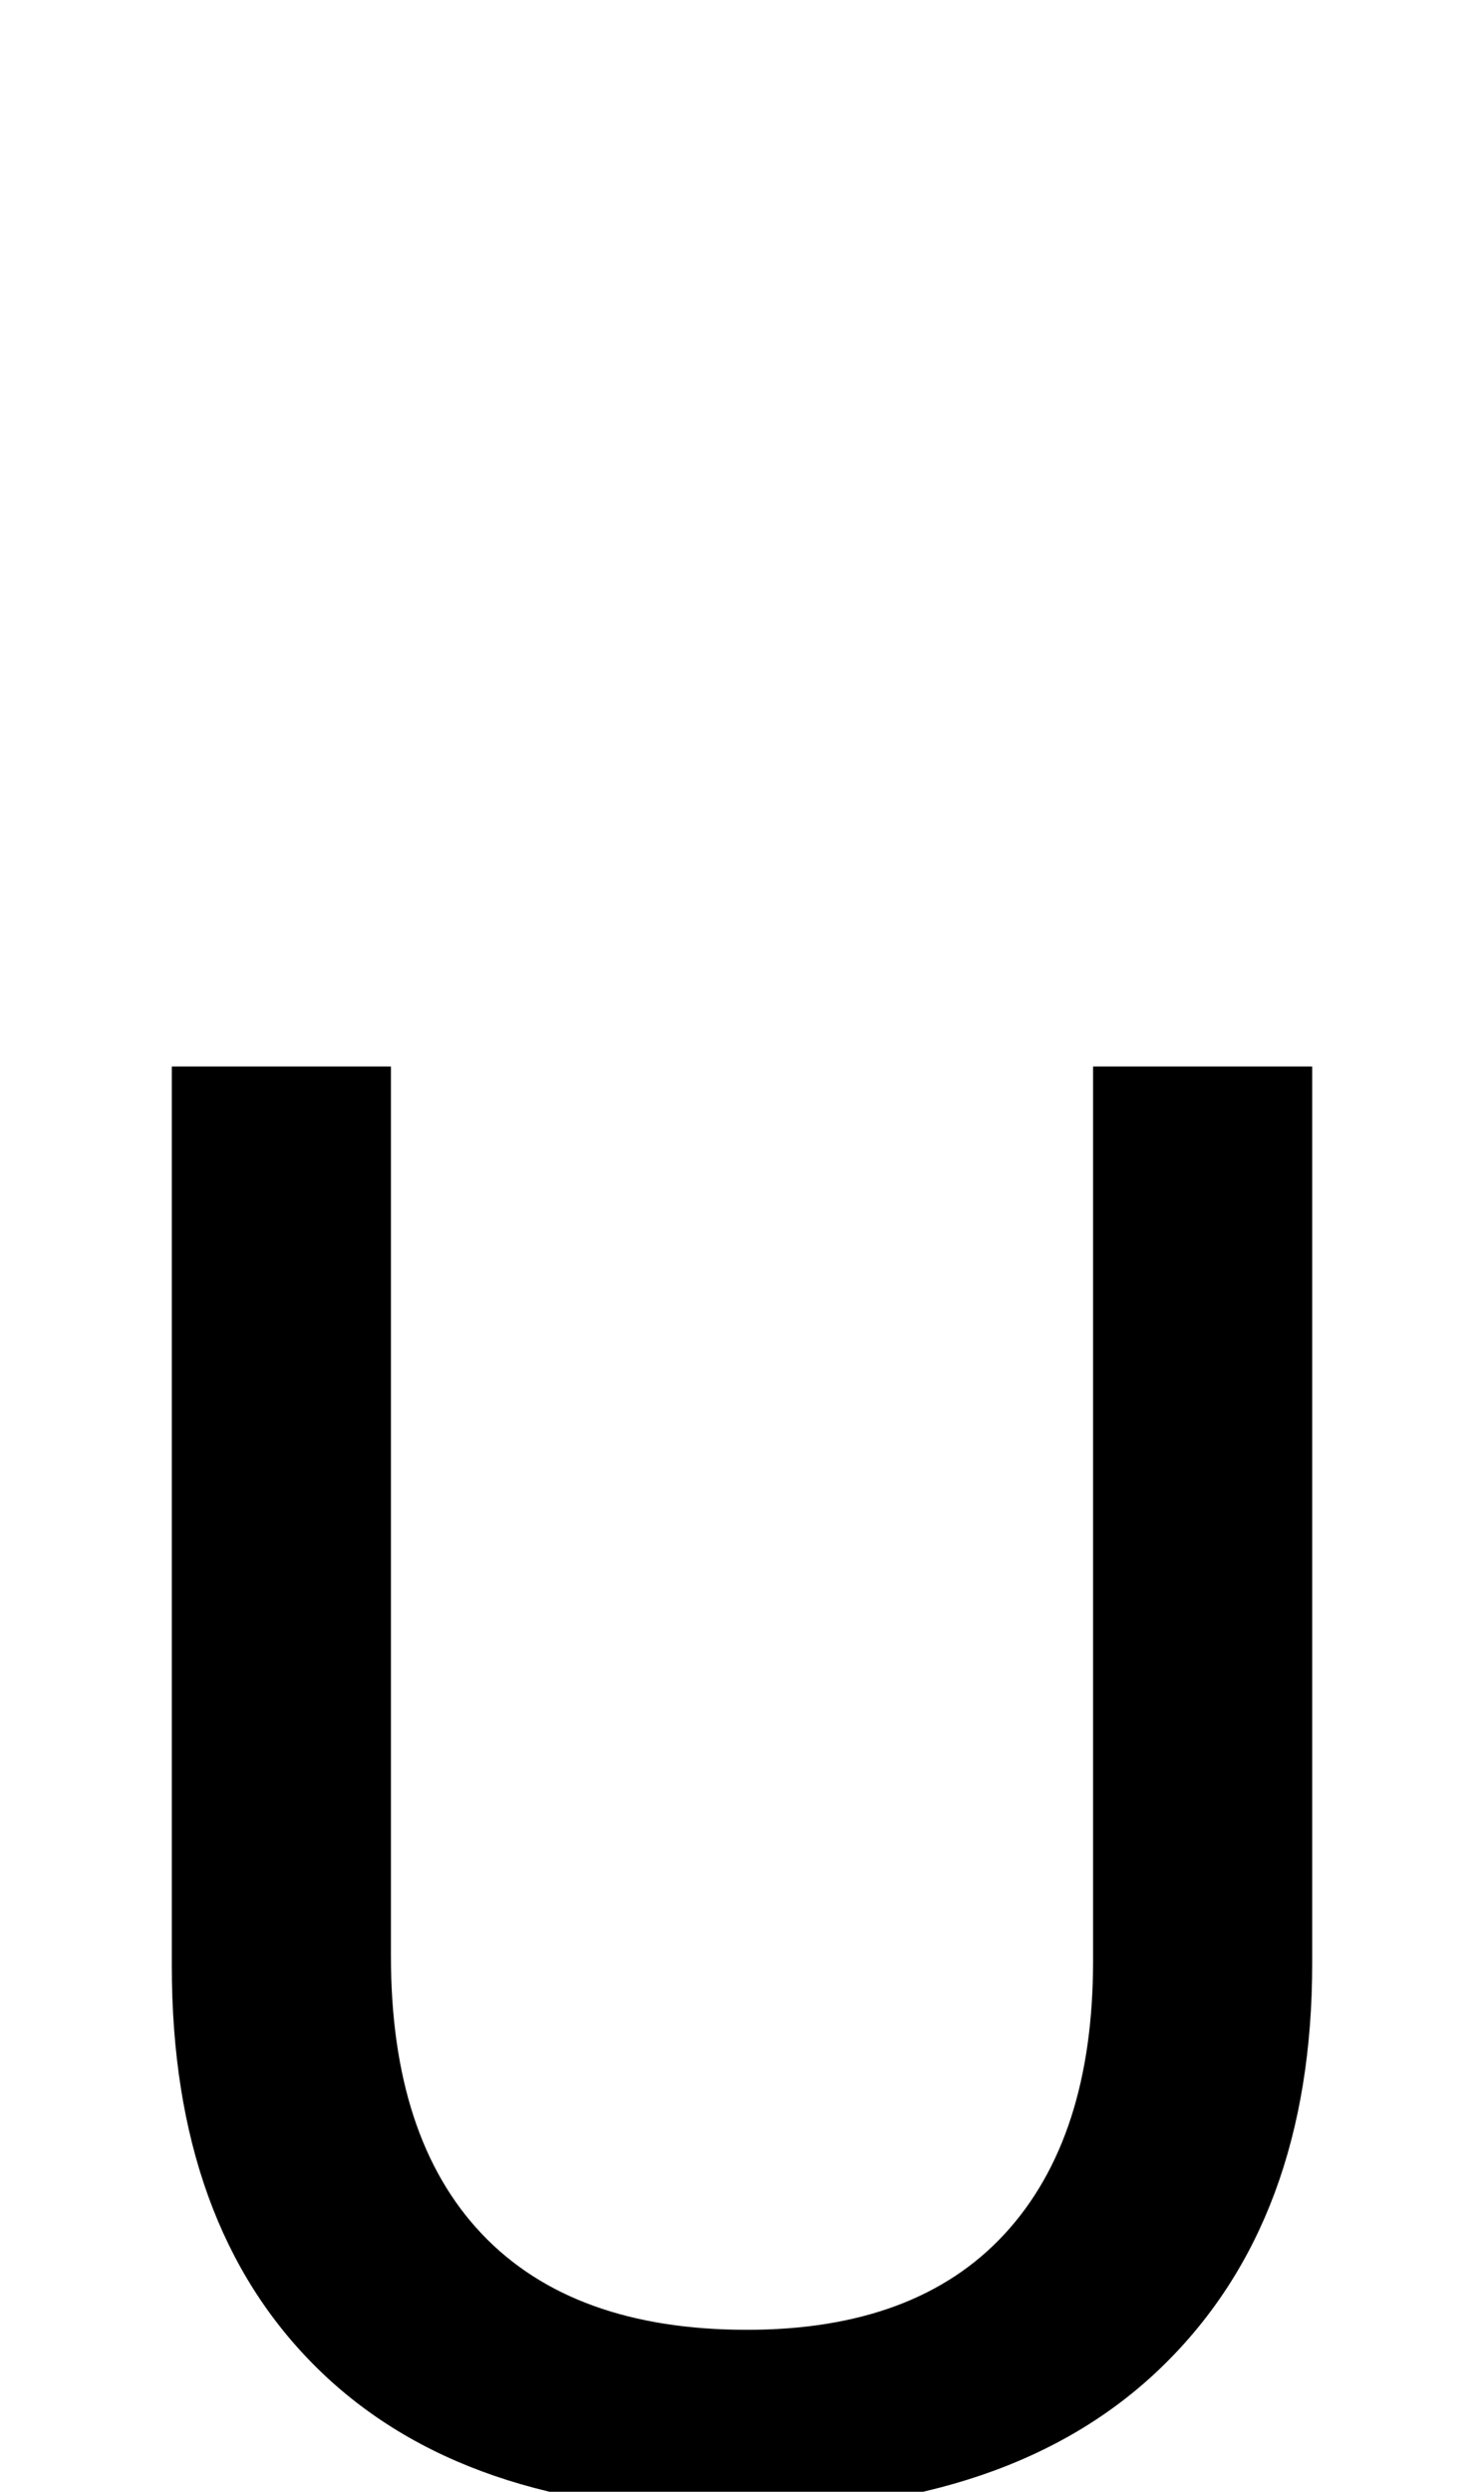 <?xml version="1.0" encoding="UTF-8"?><svg xmlns="http://www.w3.org/2000/svg" viewBox="0 0 596 1000"><path d="M527,788Q527,891,467.0,949.5Q407,1008,295,1008Q186,1008,127.5,950.5Q69,893,69,789V428H157V785Q157,858,193.5,896.5Q230,935,300,935Q368,935,403.5,896.5Q439,858,439,787V428H527Z"/></svg>
